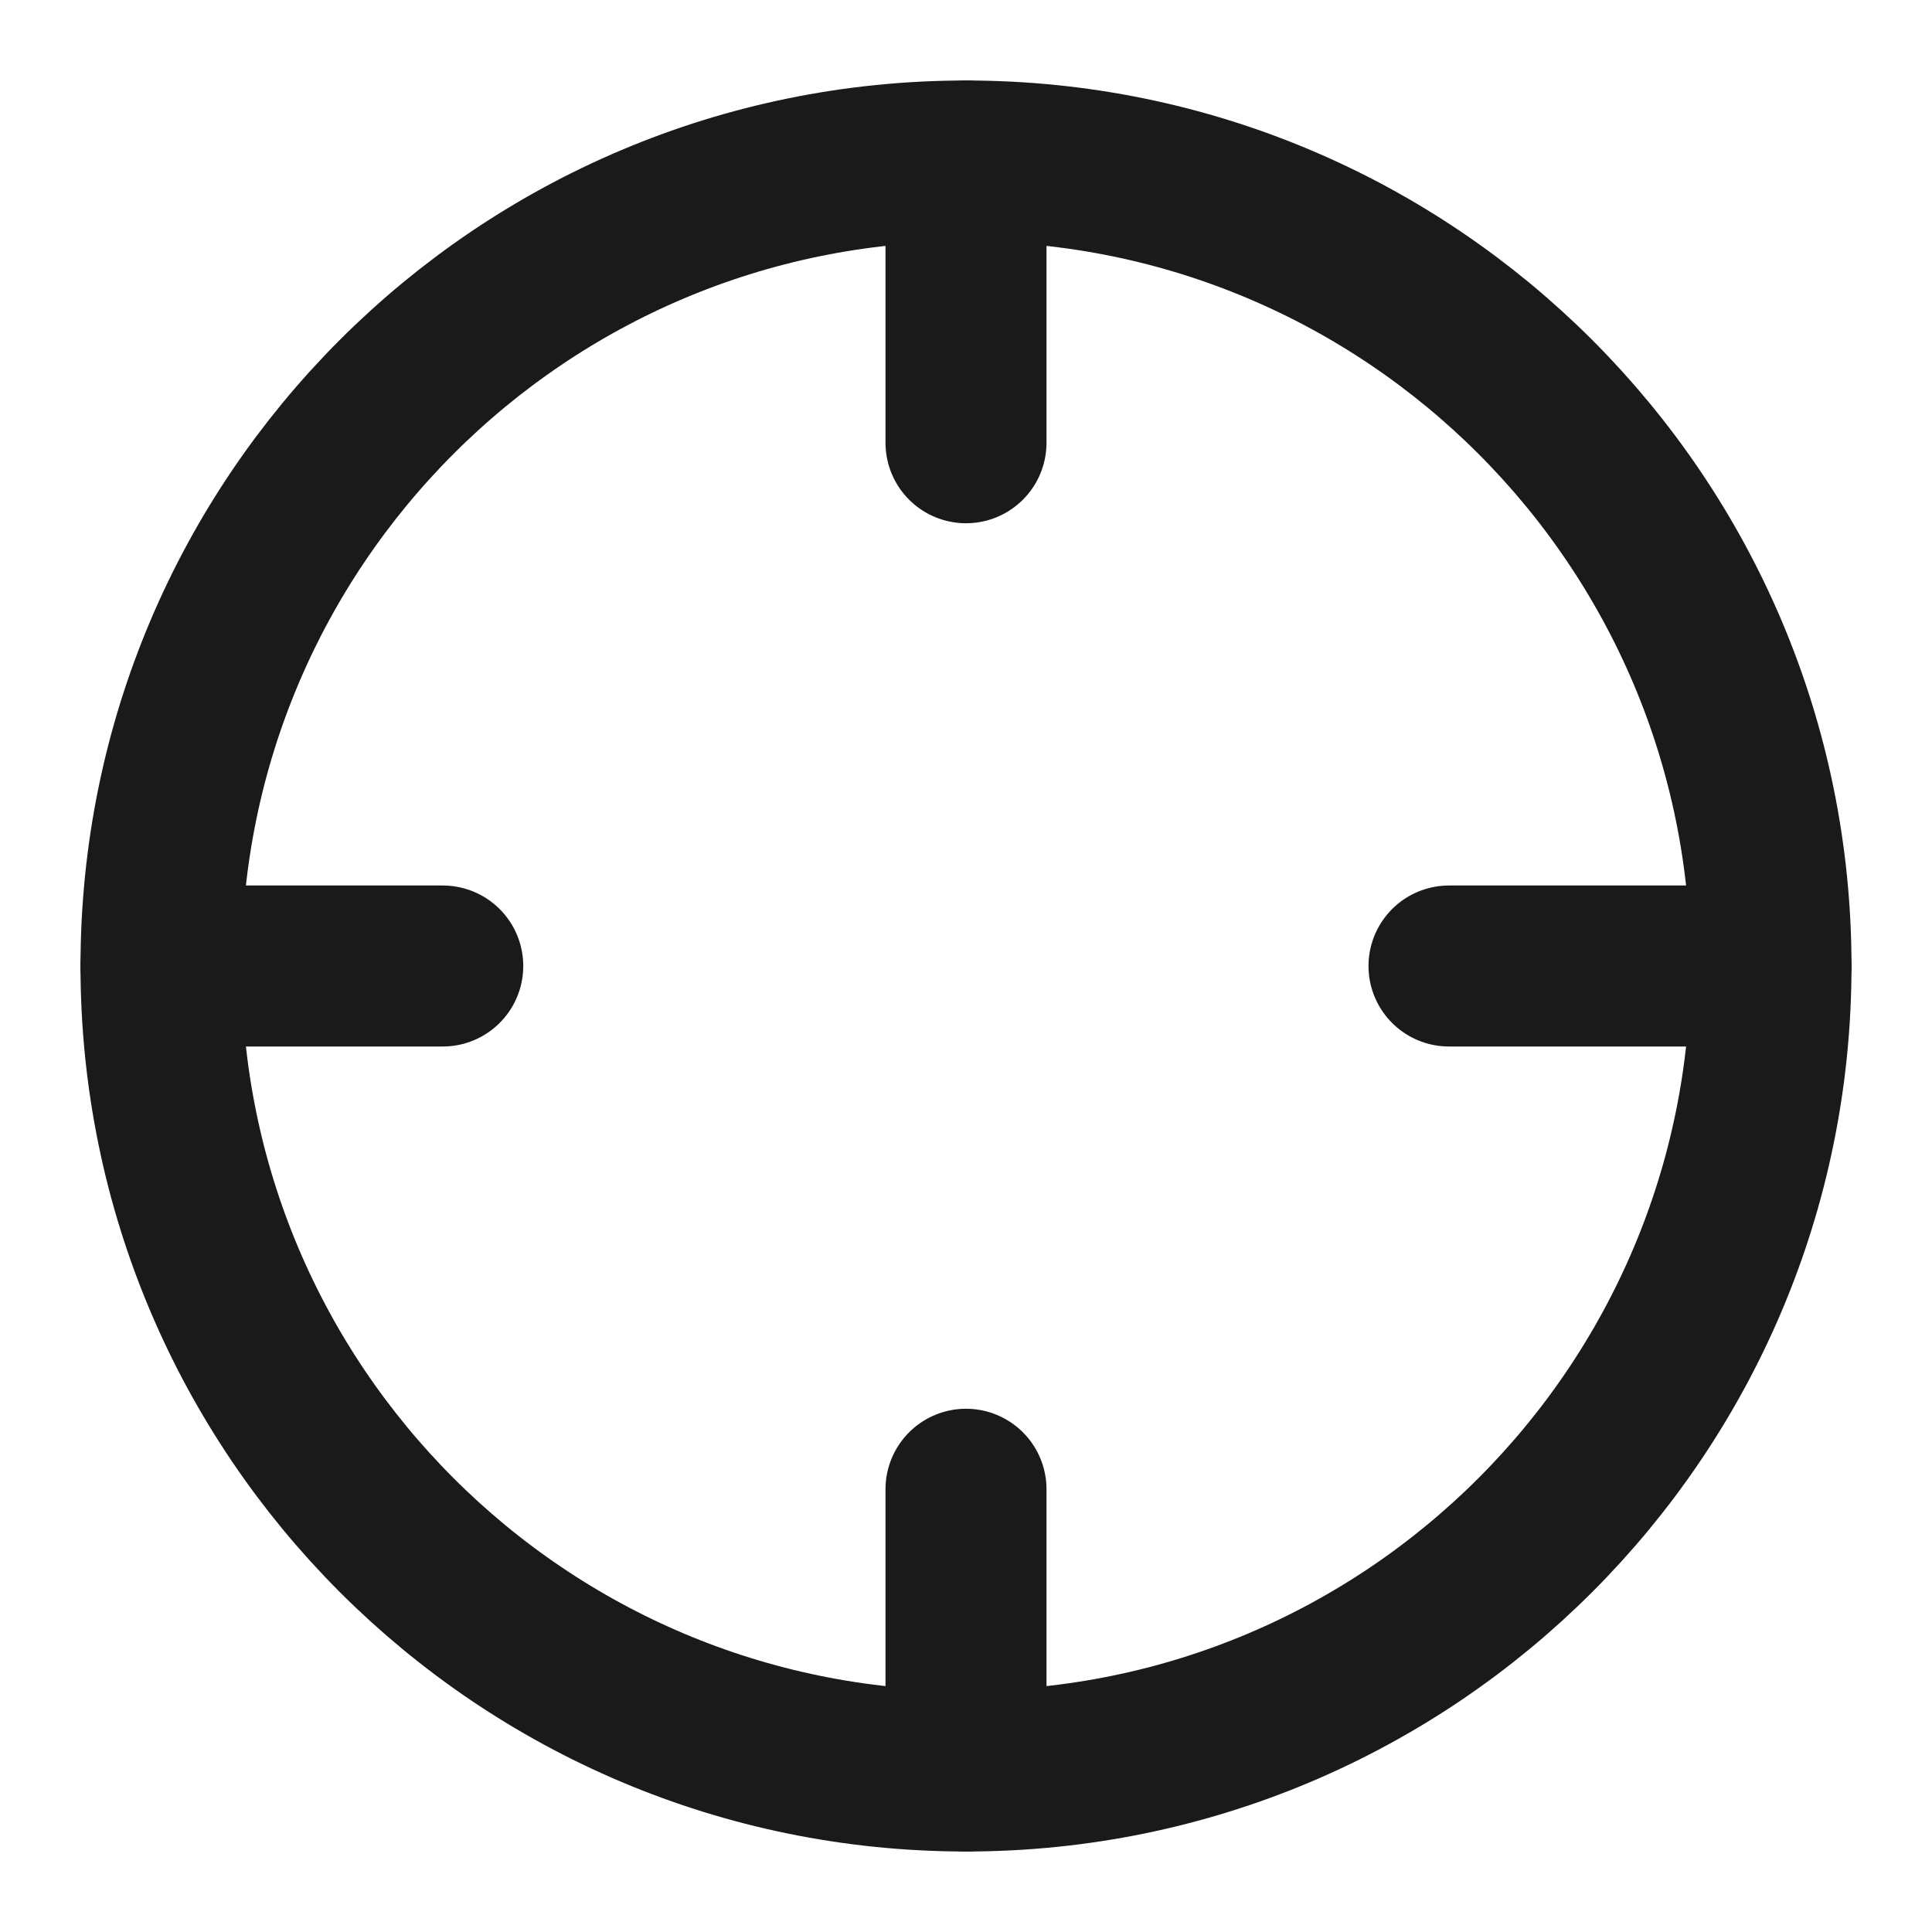 <svg width="18" height="18" viewBox="0 0 18 18" fill="none" xmlns="http://www.w3.org/2000/svg">
<g clip-path="url(#clip0_898_2726)">
<path d="M9 16.5C13.142 16.5 16.5 13.142 16.5 9C16.5 4.858 13.142 1.5 9 1.5C4.858 1.5 1.5 4.858 1.5 9C1.5 13.142 4.858 16.5 9 16.5Z" stroke="#1A1A1A" stroke-width="1.5" stroke-linecap="round" stroke-linejoin="round"/>
<path d="M9 13.875V16.5" stroke="#1A1A1A" stroke-width="1.5" stroke-linecap="round" stroke-linejoin="round"/>
<path d="M13.5 9H16.5" stroke="#1A1A1A" stroke-width="1.5" stroke-linecap="round" stroke-linejoin="round"/>
<path d="M1.5 9H4.125" stroke="#1A1A1A" stroke-width="1.5" stroke-linecap="round" stroke-linejoin="round"/>
<path d="M9 4.125V1.5" stroke="#1A1A1A" stroke-width="1.5" stroke-linecap="round" stroke-linejoin="round"/>
</g>
<defs>
<clipPath id="clip0_898_2726">
<rect width="18" height="18" fill="white"/>
</clipPath>
</defs>
</svg>
